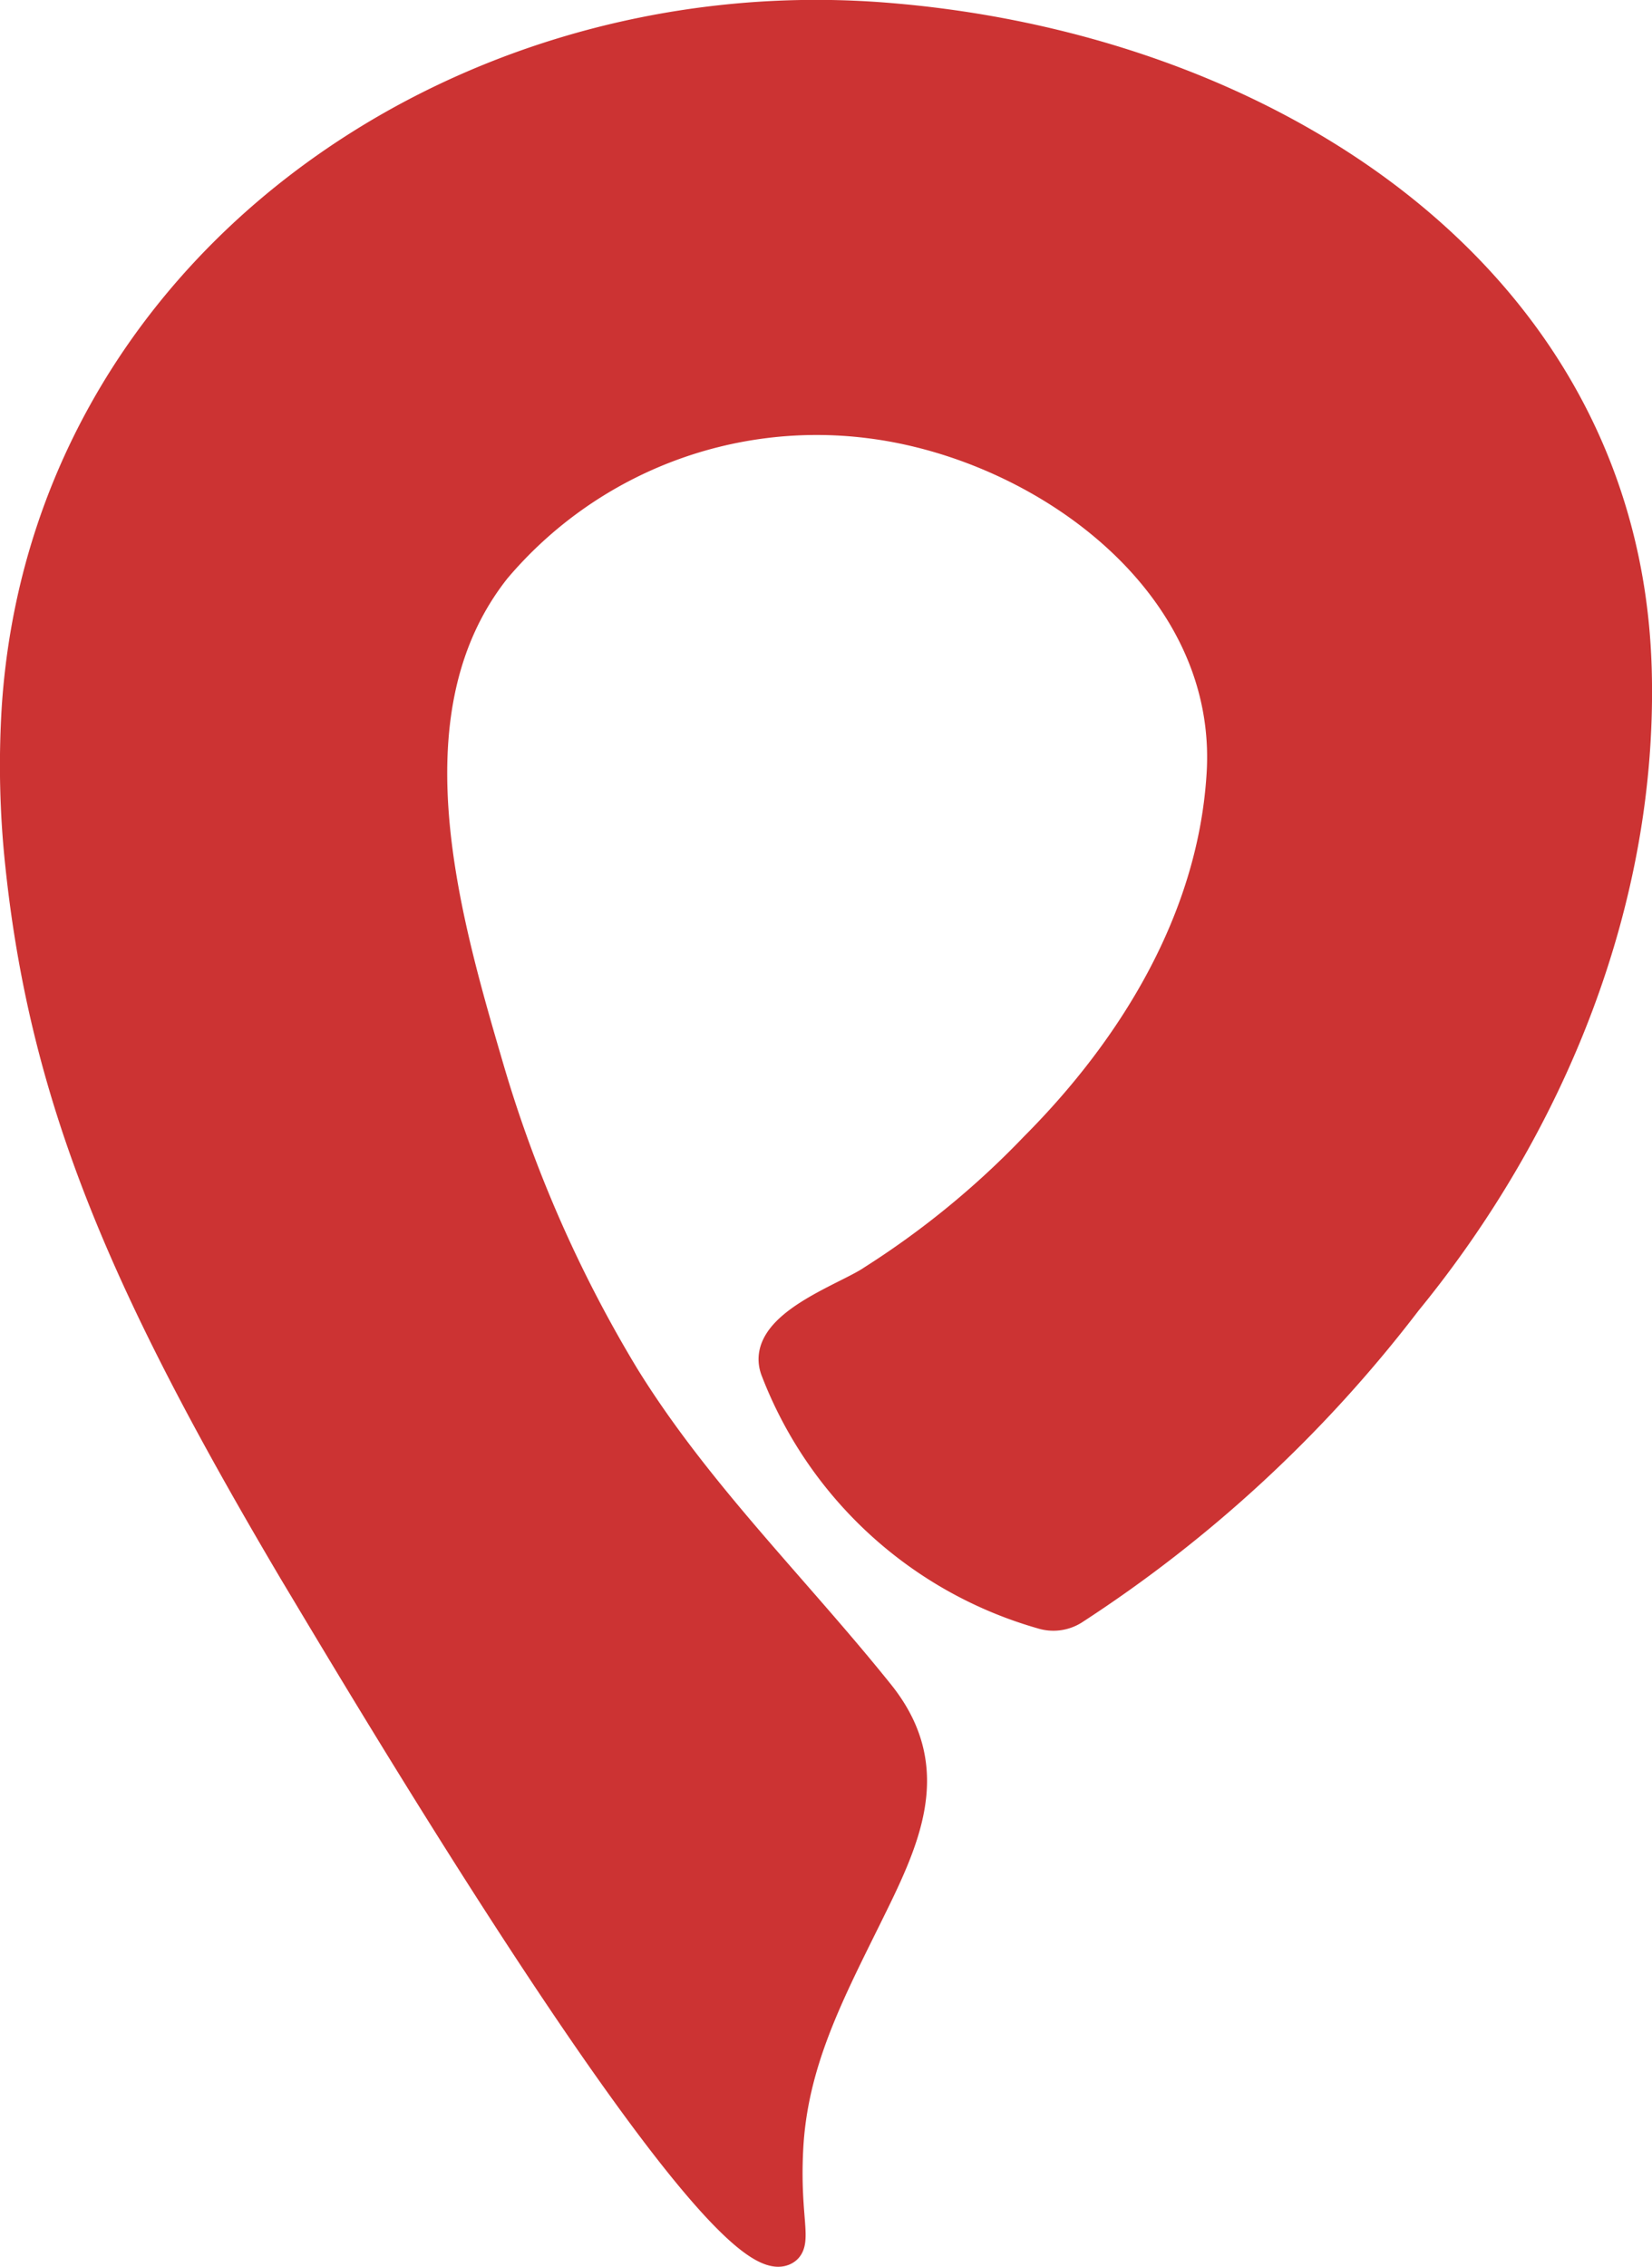 <svg xmlns="http://www.w3.org/2000/svg" viewBox="0 0 56.83 77.94"><defs><style>.cls-1{fill:#c33;stroke:#c33;stroke-miterlimit:10;}</style></defs><title>Ресурс 1</title><g id="Слой_2" data-name="Слой 2"><g id="Слой_1-2" data-name="Слой 1"><path class="cls-1" d="M27.13,73.92c-.12,2.35.34,3.23-.14,3.47-2.37,1.22-15-20.2-16.88-23.32C4.33,44.3,1.54,37.91.68,29.73a32.15,32.15,0,0,1-.12-5.41c1-15,15-24.78,29.63-23.75C43.45,1.52,55.93,9.45,56.32,23c.23,8-3,15.75-7.91,21.75A45.77,45.77,0,0,1,36.94,55.37a1.33,1.33,0,0,1-1.1.14,13.91,13.91,0,0,1-9.16-8.36C26.05,45.6,29.1,44.62,30,44a29.93,29.93,0,0,0,5.58-4.57C39,36,41.67,31.61,42,26.73c.49-6.65-6.11-11.42-12.1-12.16a14.44,14.44,0,0,0-12.83,5c-3.78,4.77-1.83,11.72-.28,17a44.82,44.82,0,0,0,4.7,10.74c2.47,4,5.84,7.27,8.77,10.92,2.11,2.63.86,5.09-.46,7.76S27.27,71,27.13,73.92Z"/></g></g></svg>